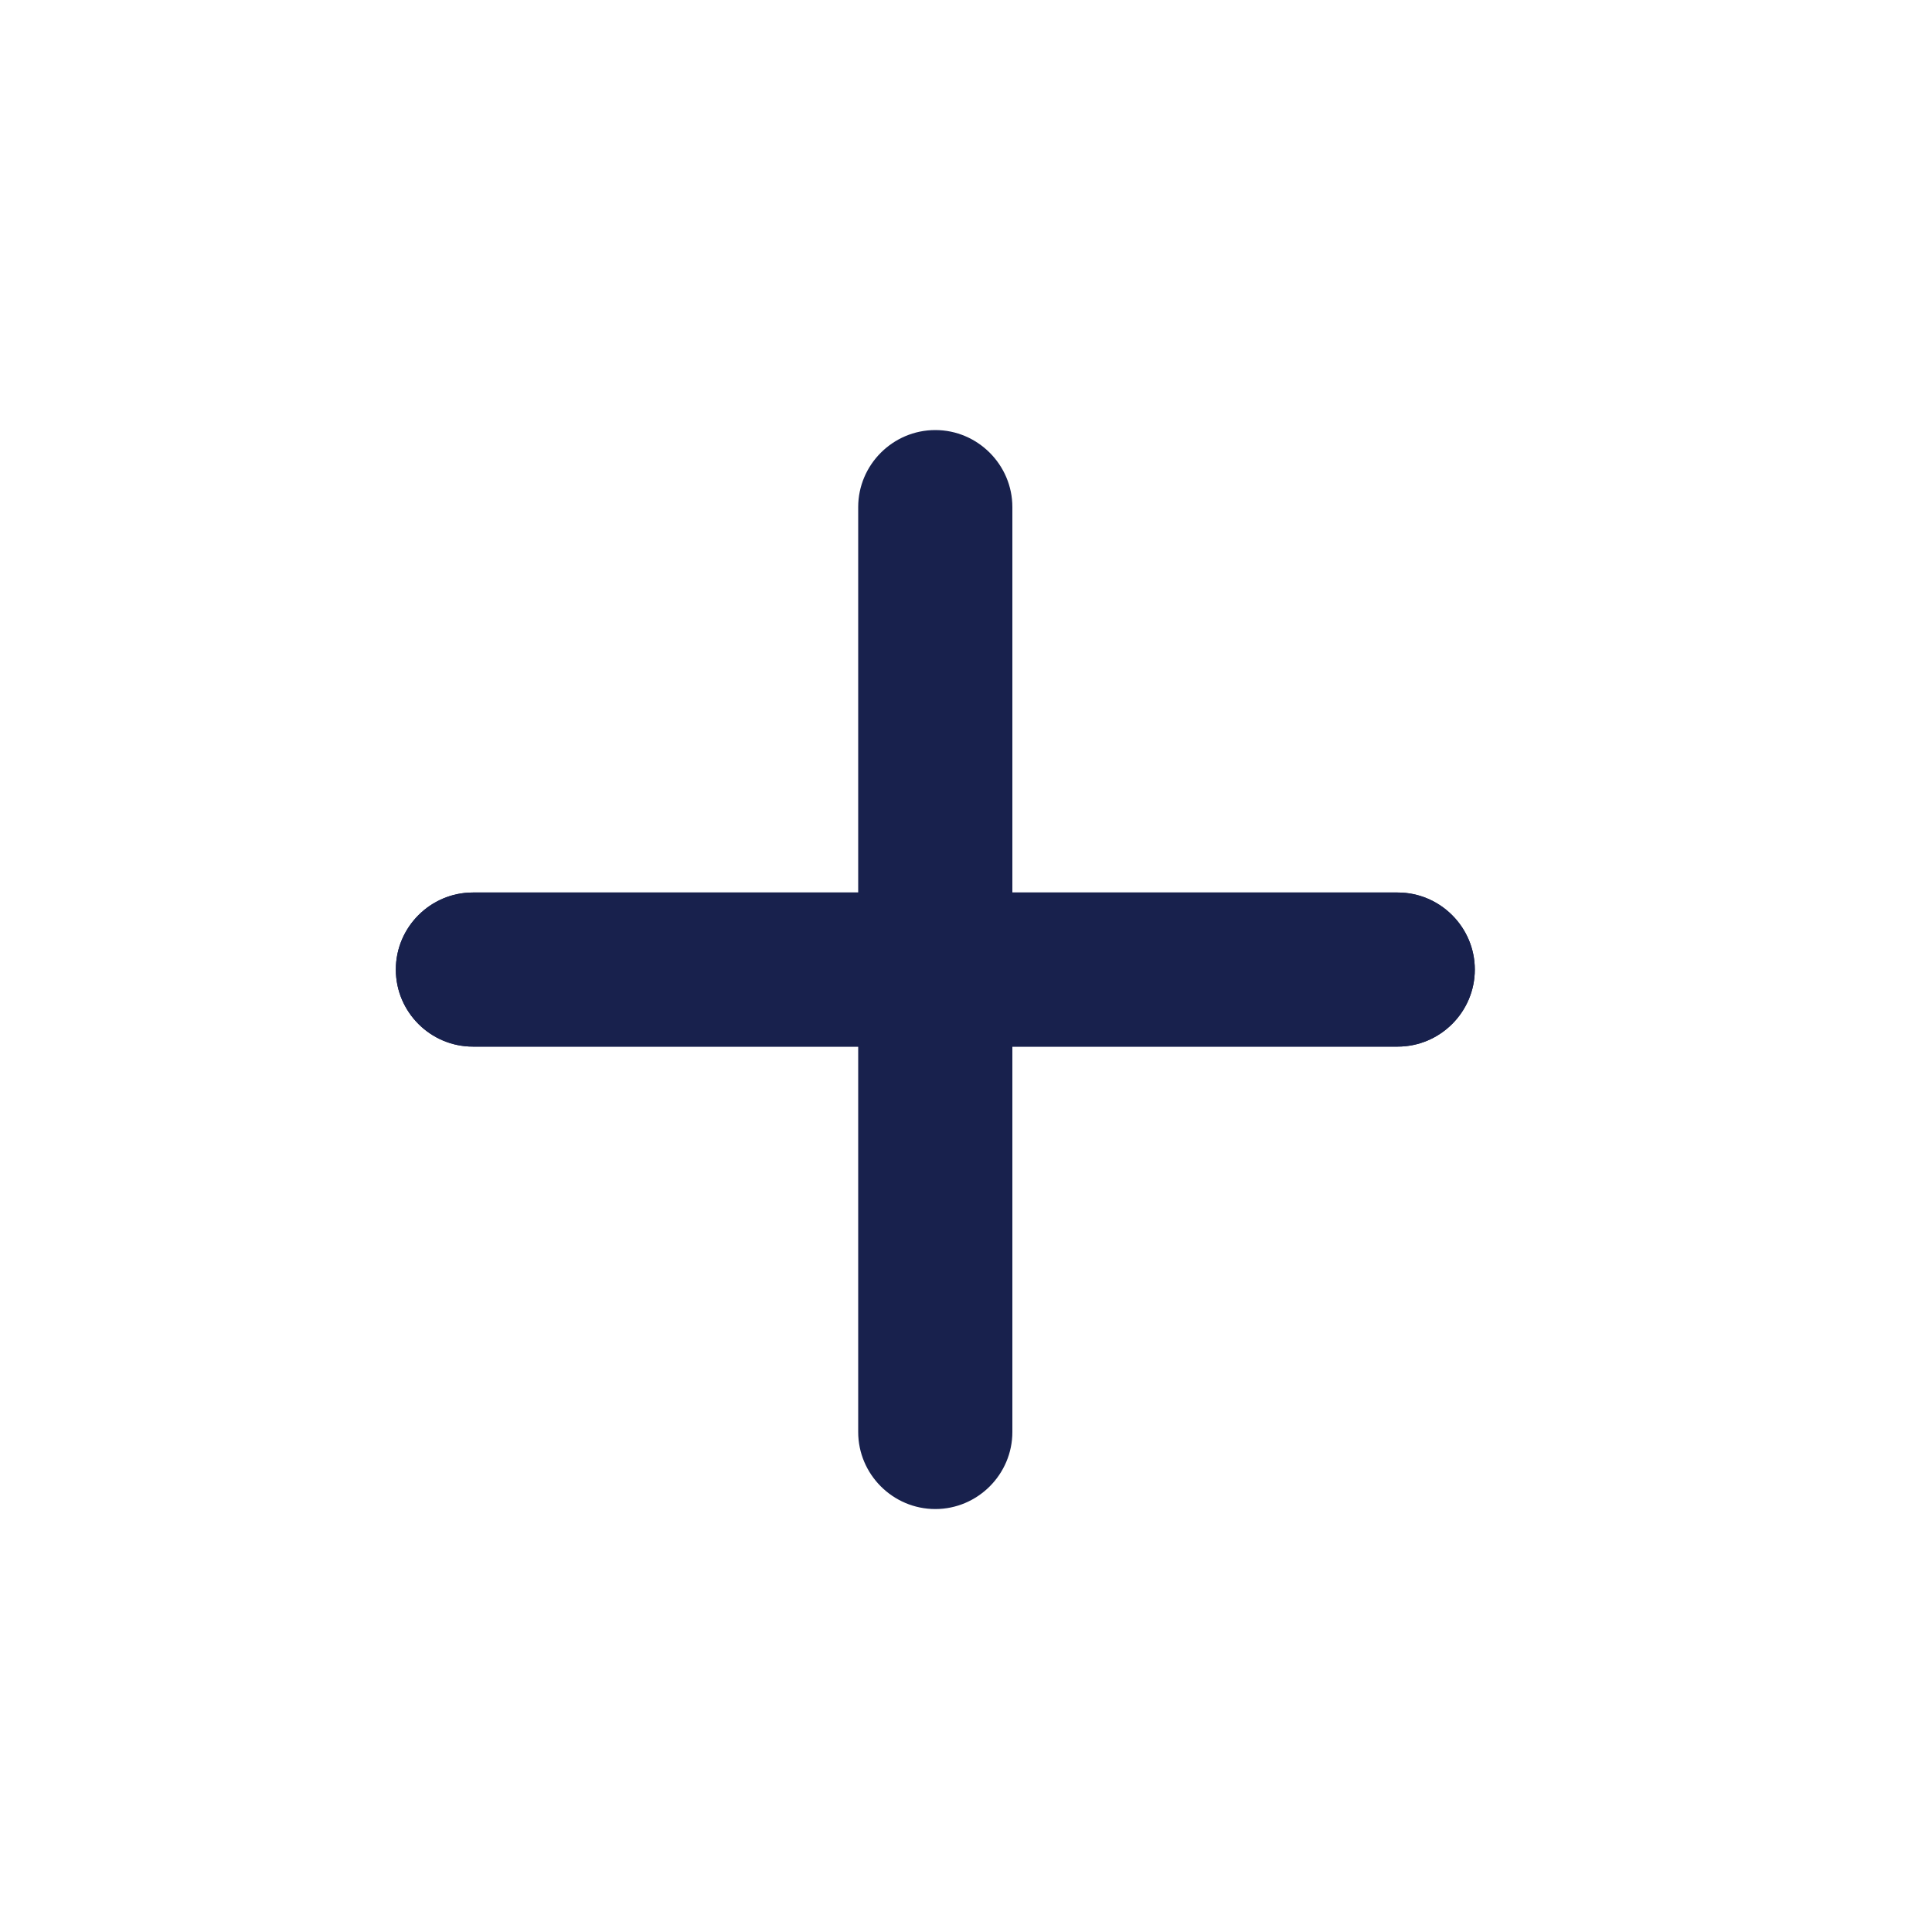 <svg width="25" height="25" viewBox="0 0 25 25" fill="none" xmlns="http://www.w3.org/2000/svg">
<path fill-rule="evenodd" clip-rule="evenodd" d="M18.086 13.543H13.1V18.53C13.1 19.078 12.651 19.527 12.103 19.527C11.554 19.527 11.105 19.078 11.105 18.53V13.543H6.119C5.57 13.543 5.122 13.095 5.122 12.546C5.122 11.998 5.57 11.549 6.119 11.549H11.105V6.562C11.105 6.014 11.554 5.565 12.103 5.565C12.651 5.565 13.1 6.014 13.1 6.562V11.549H18.086C18.635 11.549 19.084 11.998 19.084 12.546C19.084 13.095 18.635 13.543 18.086 13.543Z" fill="#18214D"/>
<path fill-rule="evenodd" clip-rule="evenodd" d="M18.086 13.543H6.119C5.57 13.543 5.122 13.095 5.122 12.546C5.122 11.998 5.57 11.549 6.119 11.549H18.086C18.635 11.549 19.084 11.998 19.084 12.546C19.084 13.095 18.635 13.543 18.086 13.543Z" fill="#18214D"/>
</svg>

